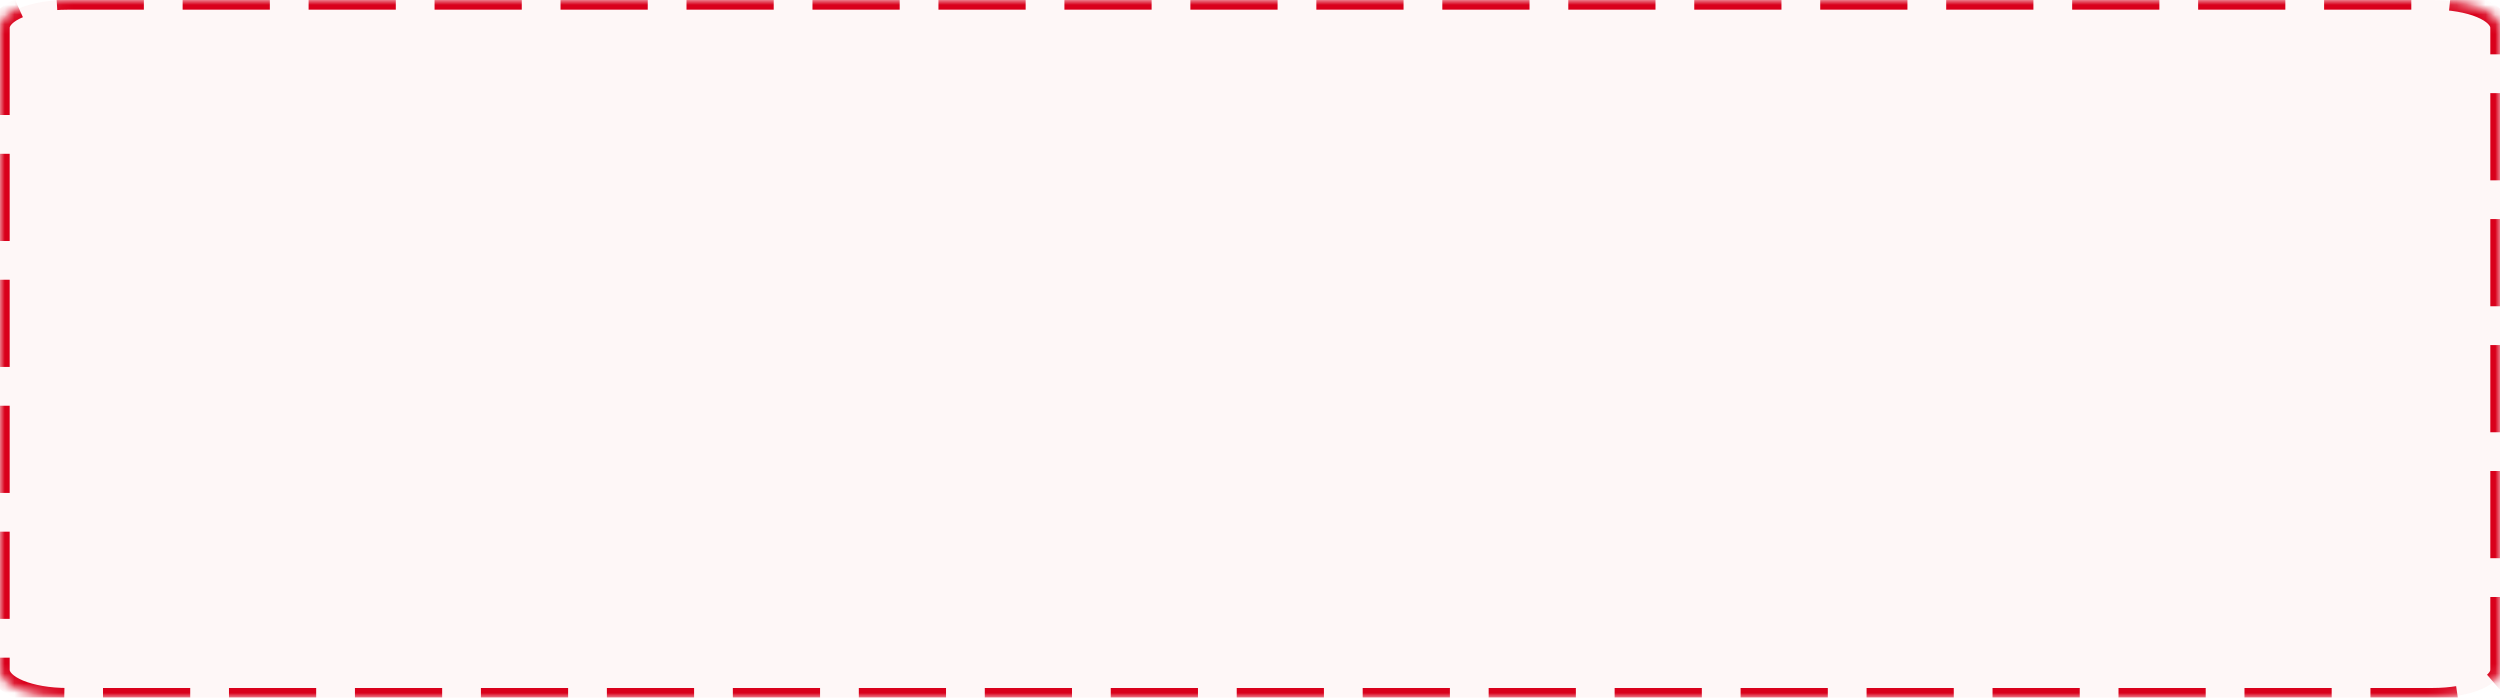 ﻿<?xml version="1.0" encoding="utf-8"?>
<svg version="1.1" xmlns:xlink="http://www.w3.org/1999/xlink" width="258px" height="72px" xmlns="http://www.w3.org/2000/svg">
  <defs>
    <mask fill="white" id="clip32">
      <path d="M 0 2.869  L 0 69.131  C 0 70.738  3.068 72  6.973 72  L 73.403 72  L 251.027 72  C 254.932 72  258 70.738  258 69.131  L 258 2.869  C 258 1.262  254.932 0  251.027 0  L 6.973 0  C 3.068 0  0 1.262  0 2.869  Z " fill-rule="evenodd" />
    </mask>
  </defs>
  <g transform="matrix(1 0 0 1 -1437 -794 )">
    <path d="M 0 2.869  L 0 69.131  C 0 70.738  3.068 72  6.973 72  L 73.403 72  L 251.027 72  C 254.932 72  258 70.738  258 69.131  L 258 2.869  C 258 1.262  254.932 0  251.027 0  L 6.973 0  C 3.068 0  0 1.262  0 2.869  Z " fill-rule="nonzero" fill="#d9001b" stroke="none" fill-opacity="0.035" transform="matrix(1 0 0 1 1437 794 )" />
    <path d="M 0 2.869  L 0 69.131  C 0 70.738  3.068 72  6.973 72  L 73.403 72  L 251.027 72  C 254.932 72  258 70.738  258 69.131  L 258 2.869  C 258 1.262  254.932 0  251.027 0  L 6.973 0  C 3.068 0  0 1.262  0 2.869  Z " stroke-width="2" stroke-dasharray="9,4" stroke="#d9001b" fill="none" transform="matrix(1 0 0 1 1437 794 )" mask="url(#clip32)" />
  </g>
</svg>